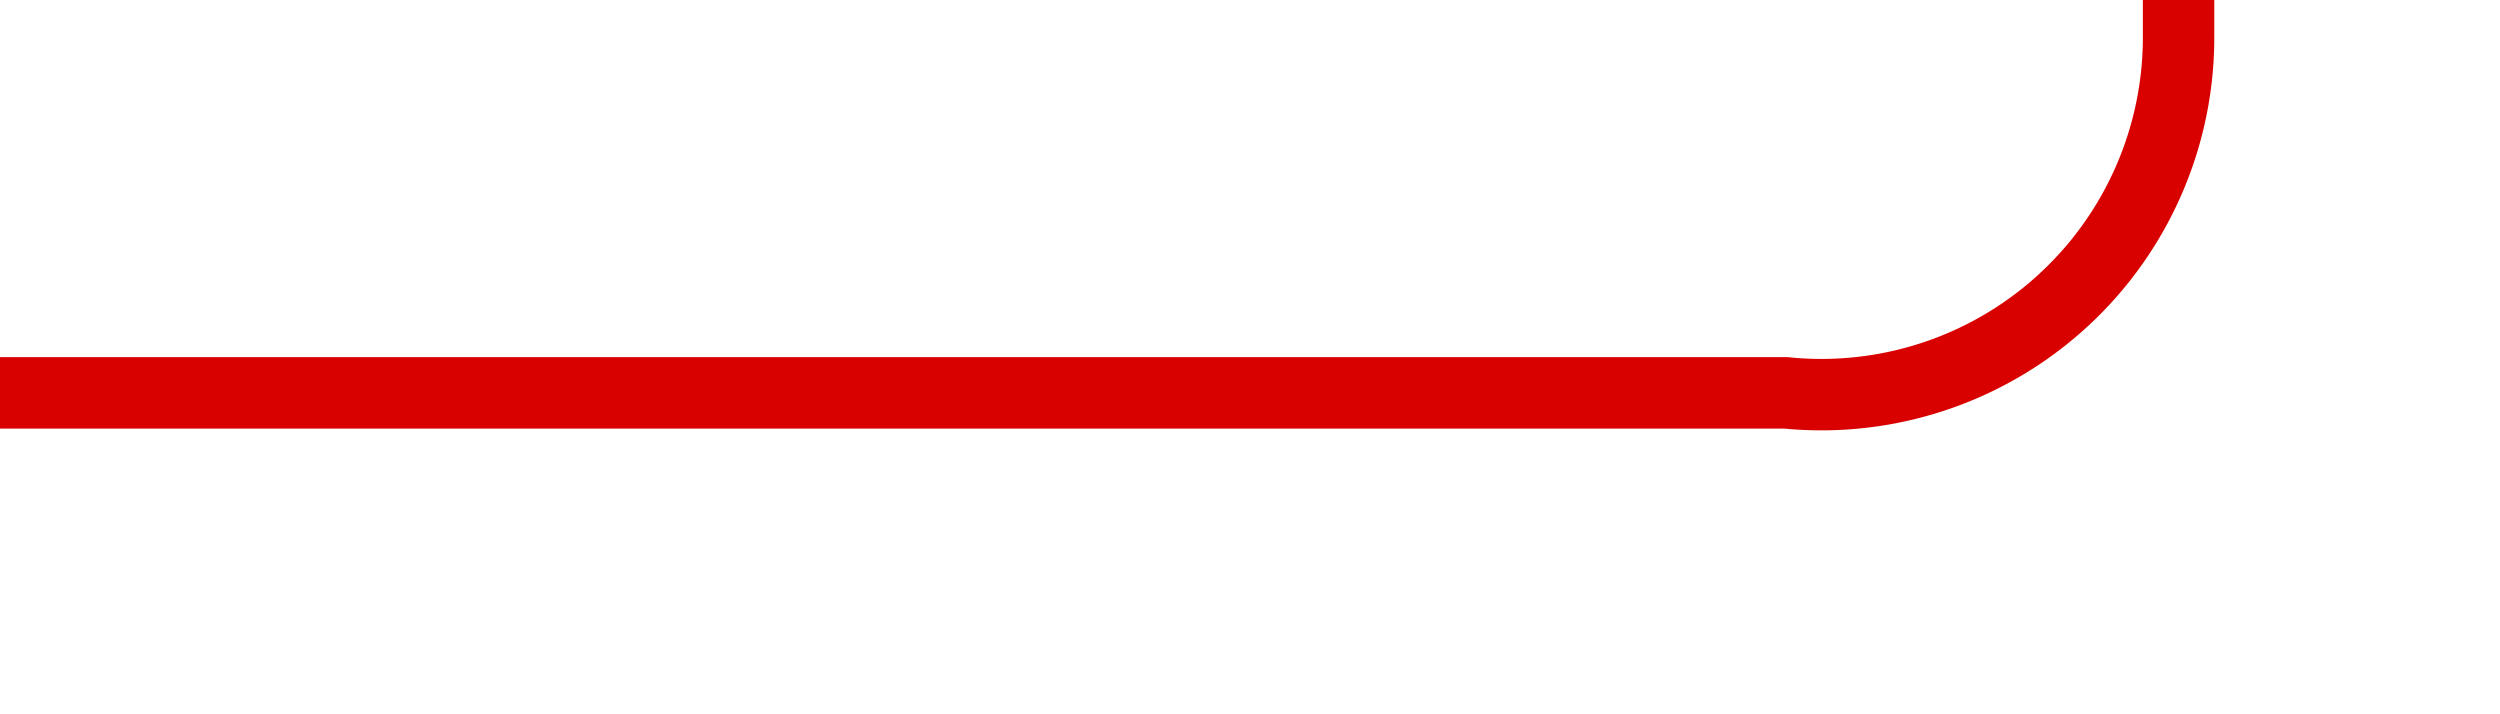 ﻿<?xml version="1.0" encoding="utf-8"?>
<svg version="1.1" xmlns:xlink="http://www.w3.org/1999/xlink" width="35px" height="10px" preserveAspectRatio="xMinYMid meet" viewBox="610 536  35 8" xmlns="http://www.w3.org/2000/svg">
  <path d="M 610 540.5  L 635 540.5  A 5 5 0 0 0 640.5 535.5 L 640.5 365  A 5 5 0 0 1 645.5 360.5 L 725 360.5  A 5 5 0 0 1 730.5 365.5 L 730.5 373  " stroke-width="1" stroke="#d90000" fill="none" />
  <path d="M 724.2 372  L 730.5 378  L 736.8 372  L 724.2 372  Z " fill-rule="nonzero" fill="#d90000" stroke="none" />
</svg>